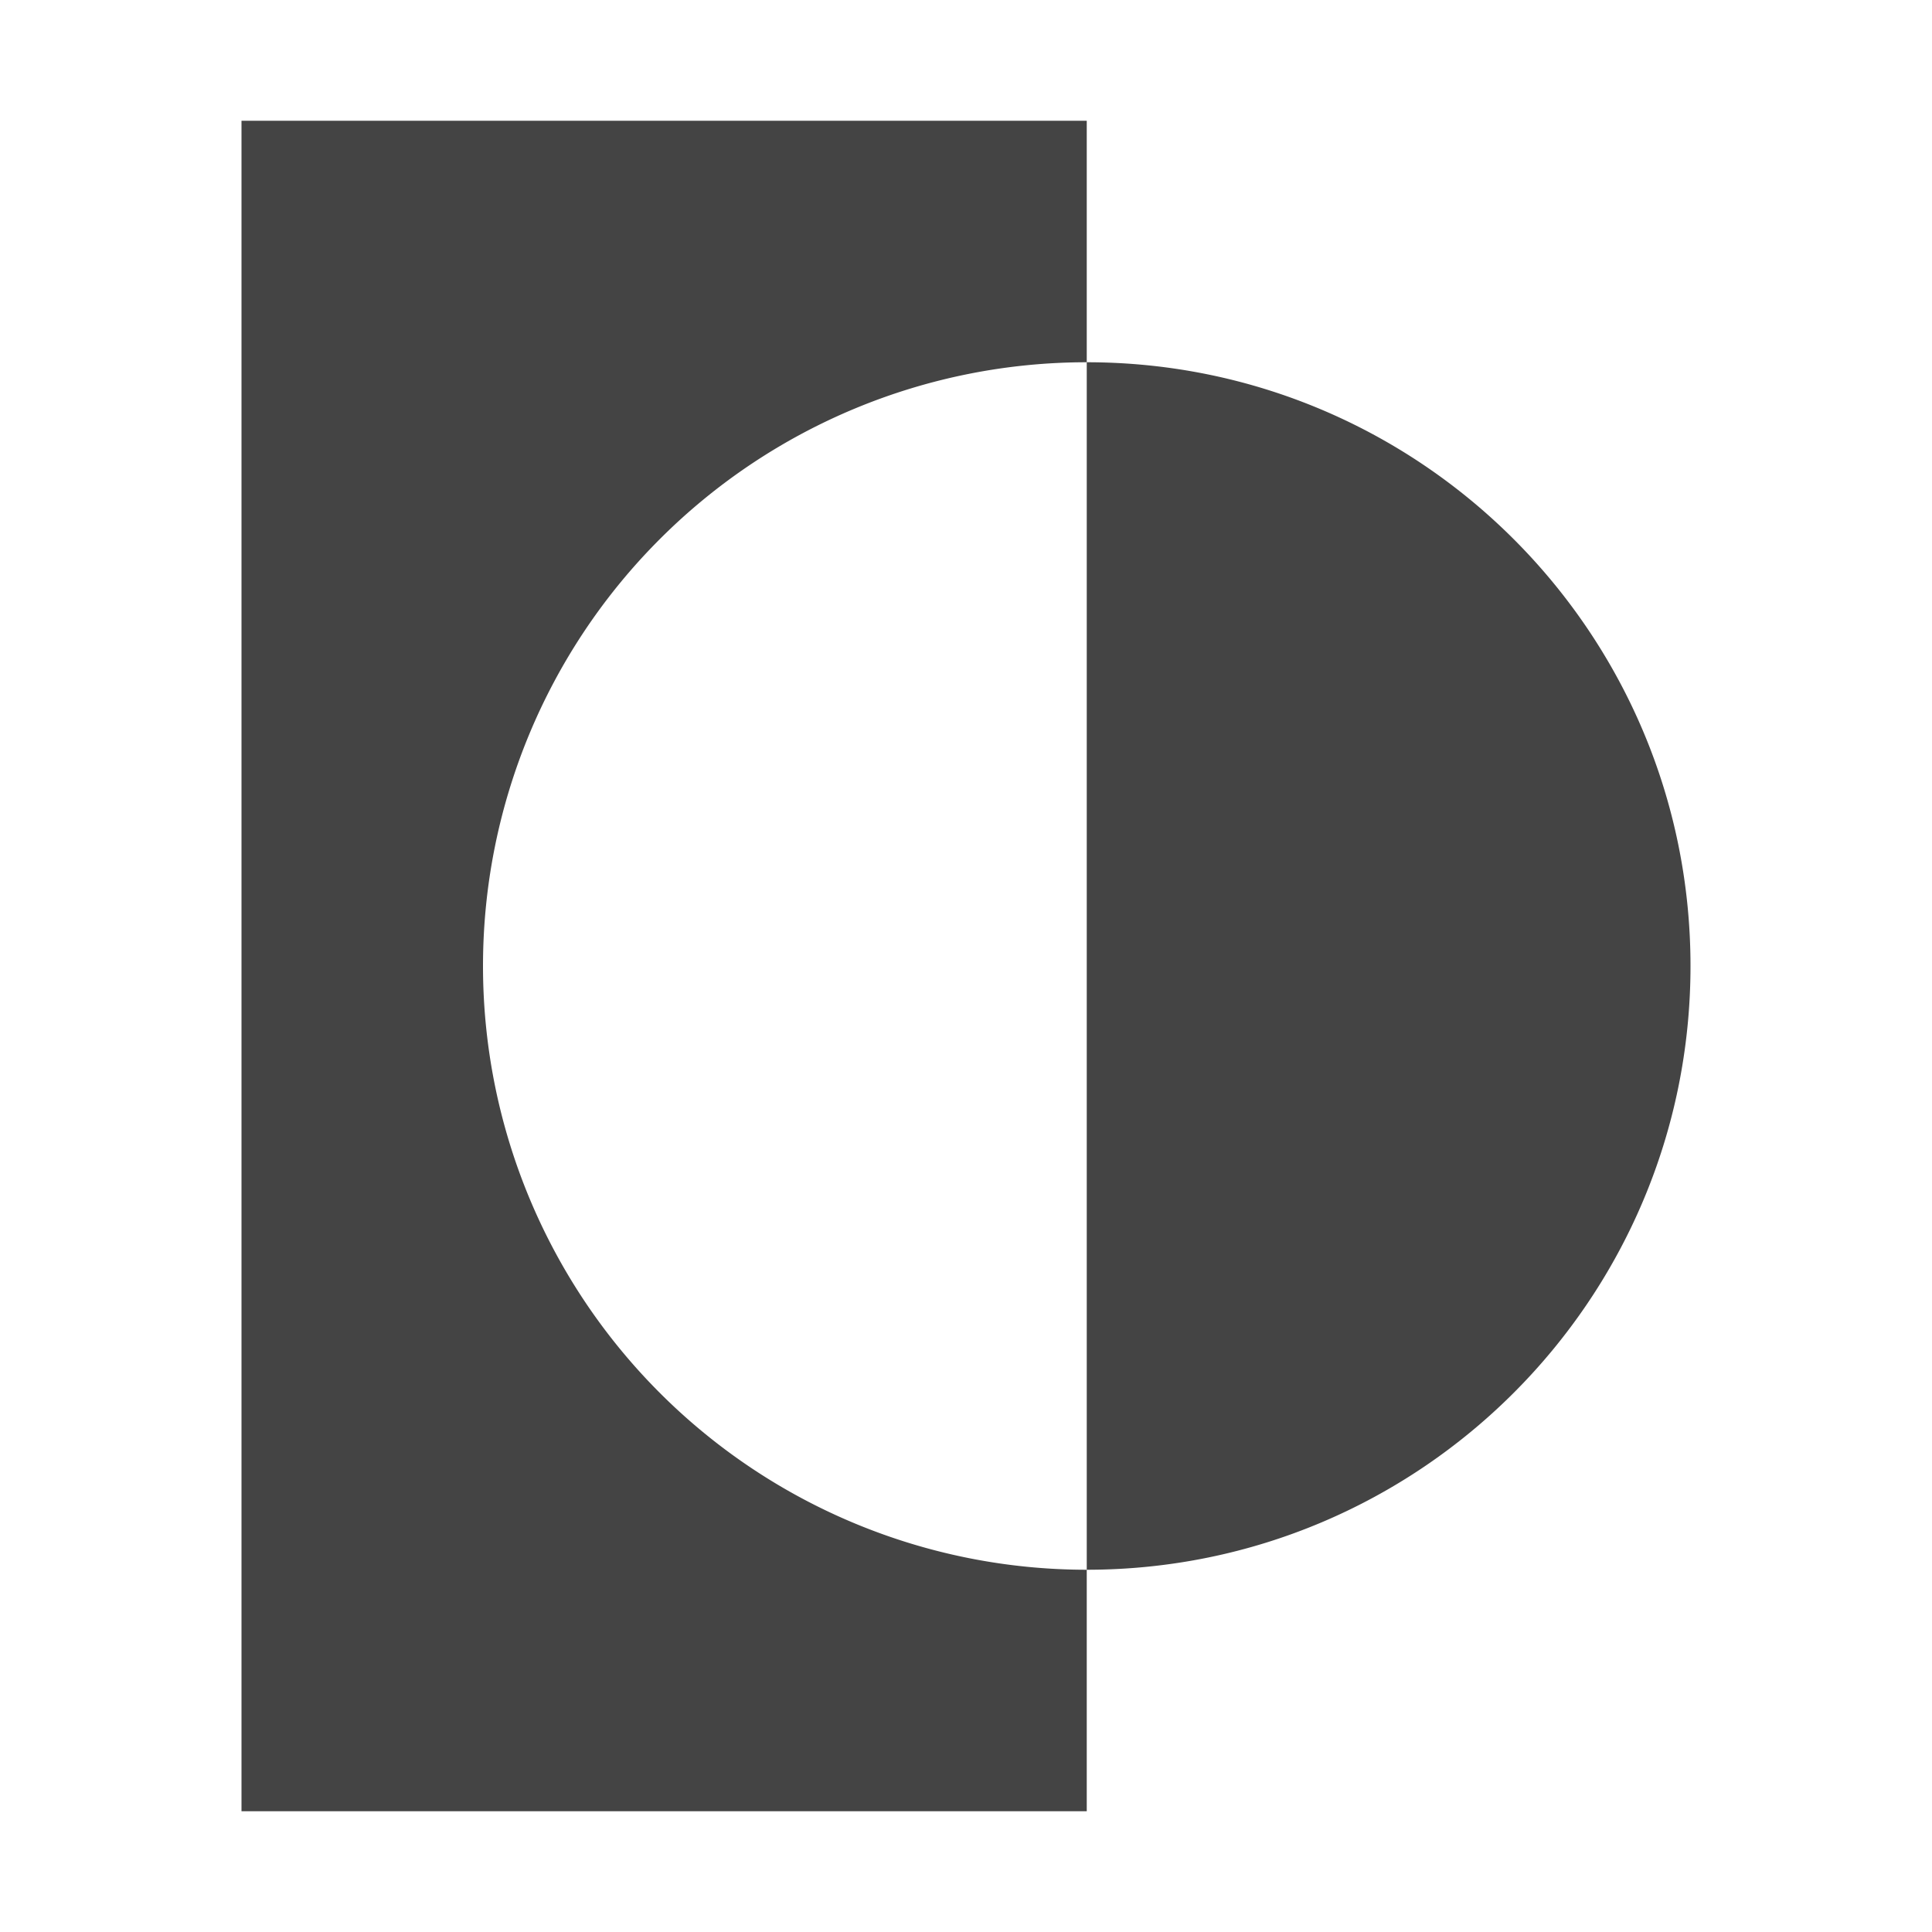<svg width="16" height="16" version="1.1" viewBox="0 0 16 16" xmlns="http://www.w3.org/2000/svg">
 <defs>
  <style id="current-color-scheme" type="text/css">.ColorScheme-Text { color:#666666; } .ColorScheme-Highlight { color:#4285f4; }</style>
 </defs>
 <path class="ColorScheme-Text" d="m2 1v14h7v-2a5 5 0 0 1-5-5 5 5 0 0 1 5-5v-2h-7zm7 2v10c2.761 0 5-2.239 5-5s-2.239-5-5-5z" fill="#444"/>
</svg>
